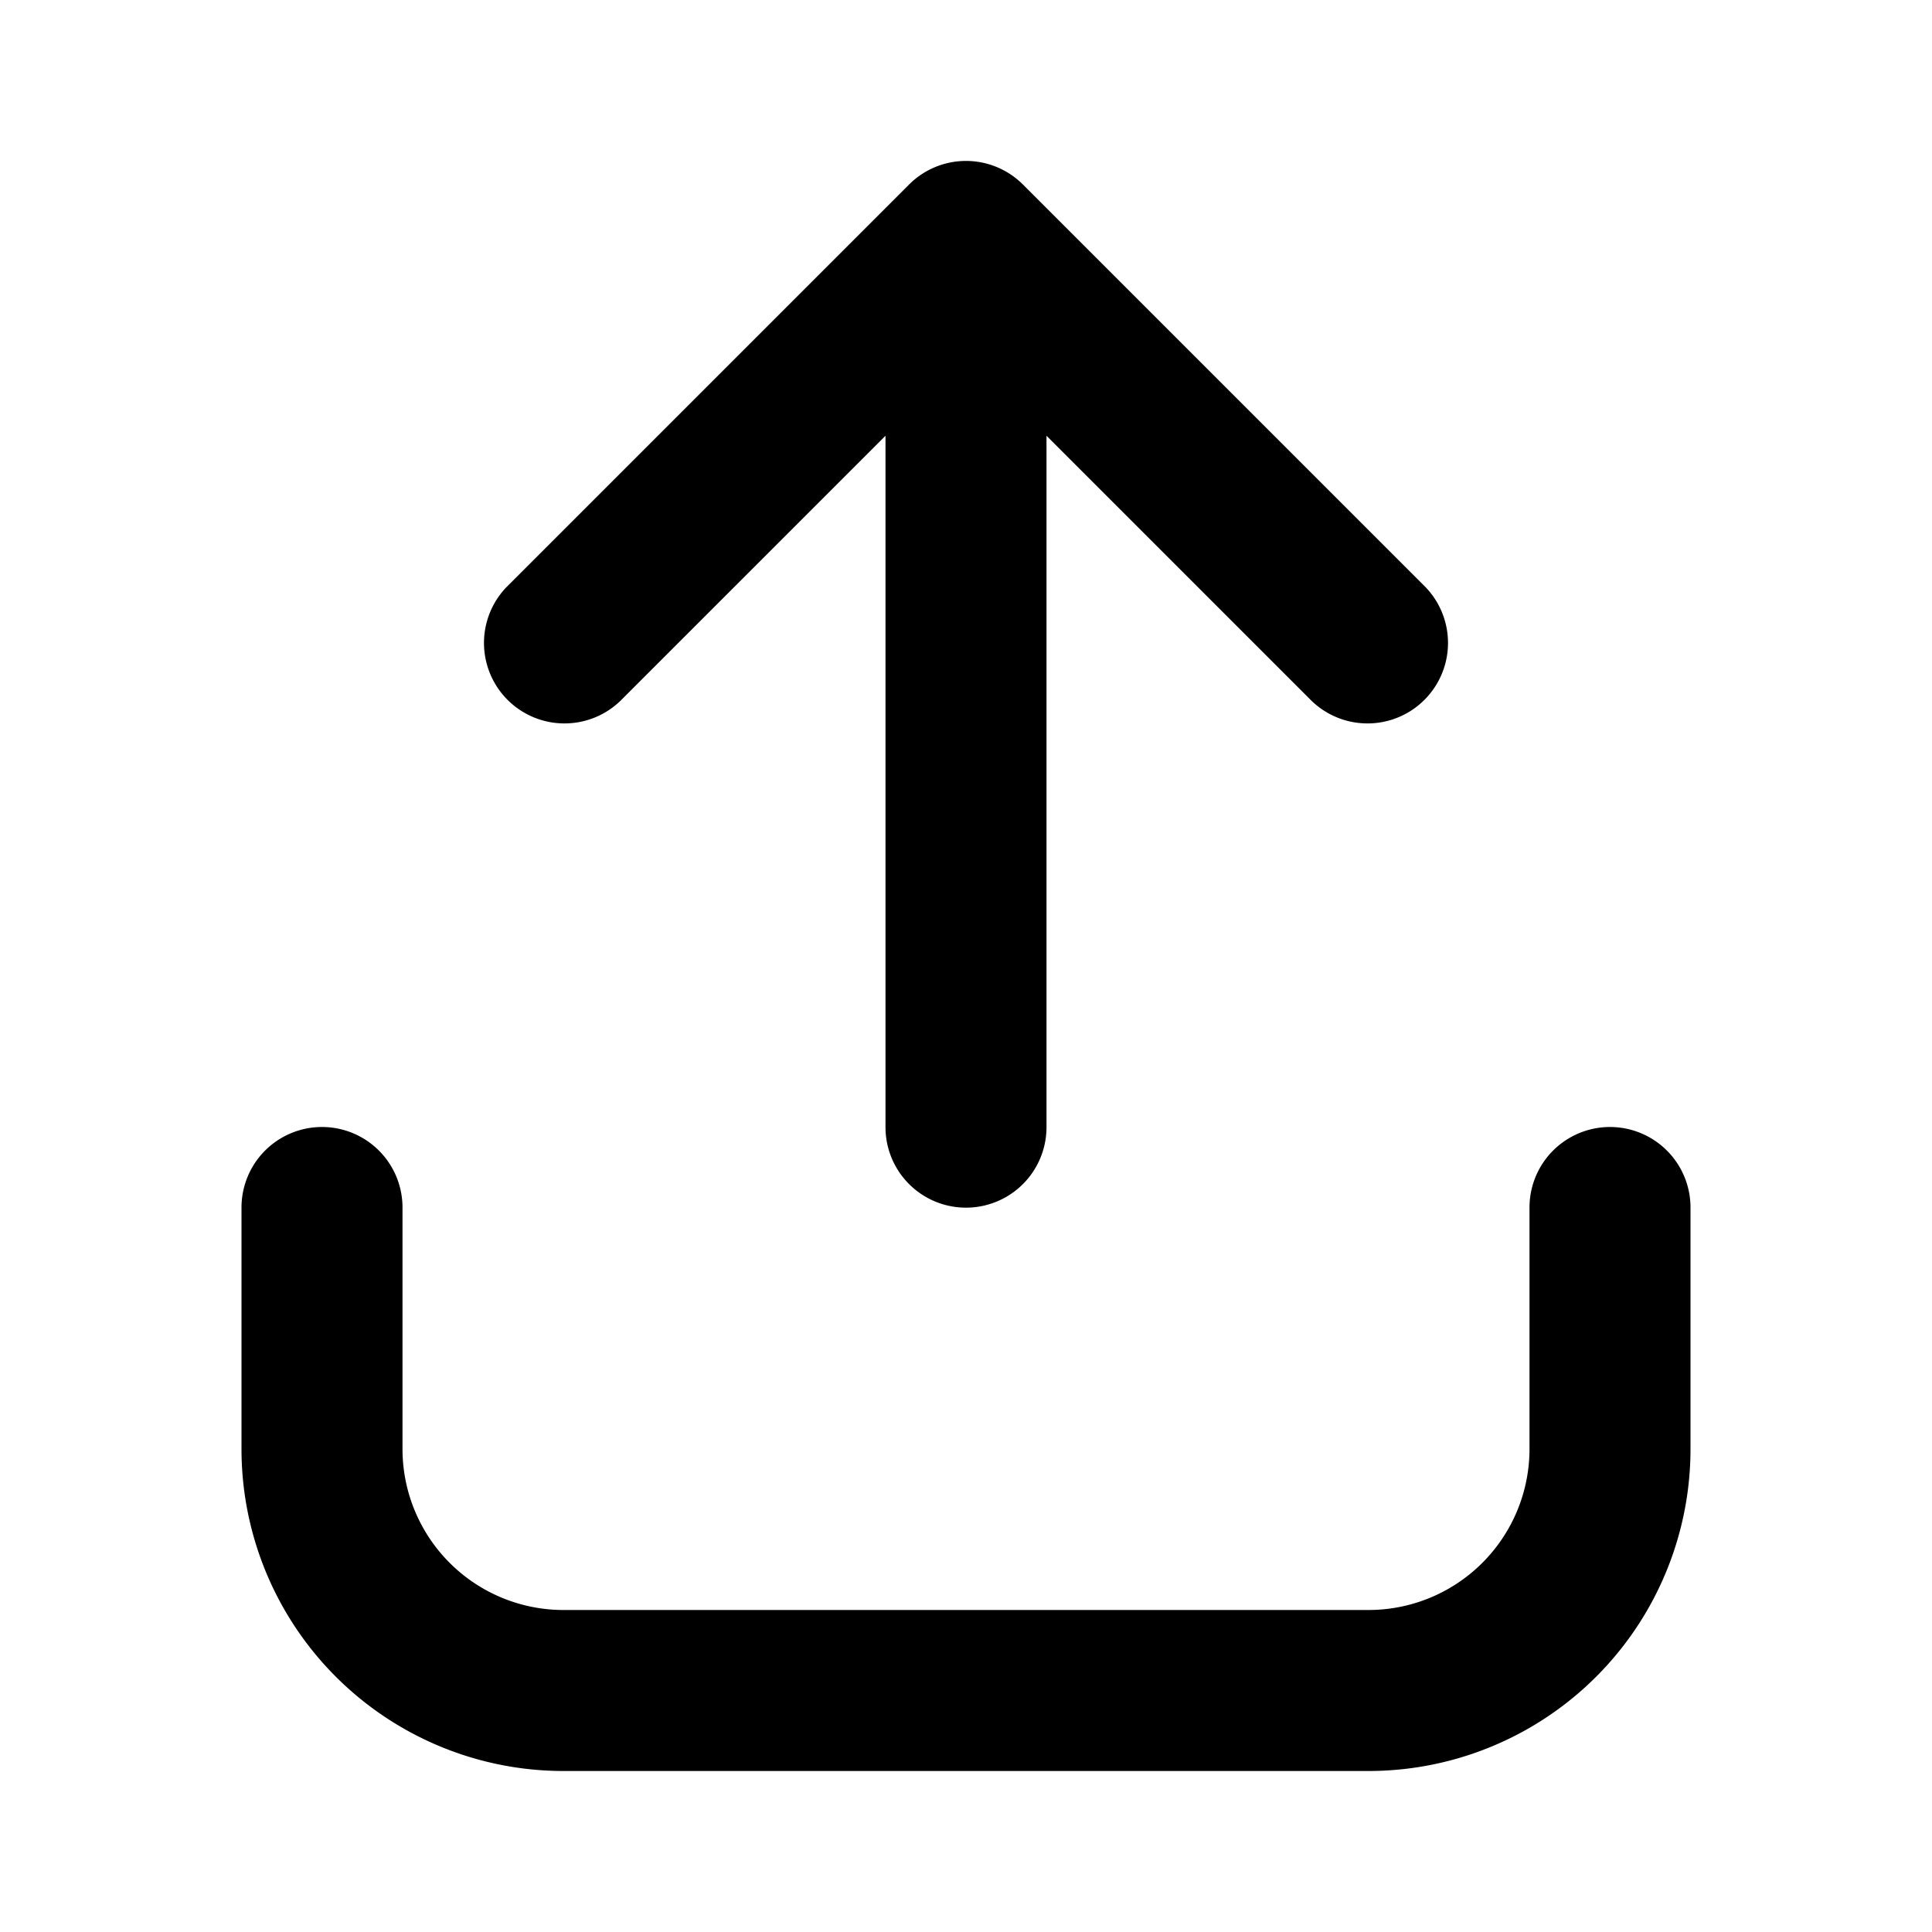 <svg xmlns="http://www.w3.org/2000/svg" viewBox="0 0 24 24"><path d="M17.707 7.292a1 1 0 0 1-1.414 1.414L13 5.413v8.589a1 1 0 1 1-2 0V5.413L7.707 8.706a1 1 0 0 1-1.414-1.414l5-5a1 1 0 0 1 1.414 0zM4 14a1 1 0 0 1 1 1v3a2 2 0 0 0 2 2h10a2 2 0 0 0 2-2v-3a1 1 0 1 1 2 0v3a4 4 0 0 1-4 4H7a4 4 0 0 1-4-4v-3a1 1 0 0 1 1-1" clip-rule="evenodd"/></svg>